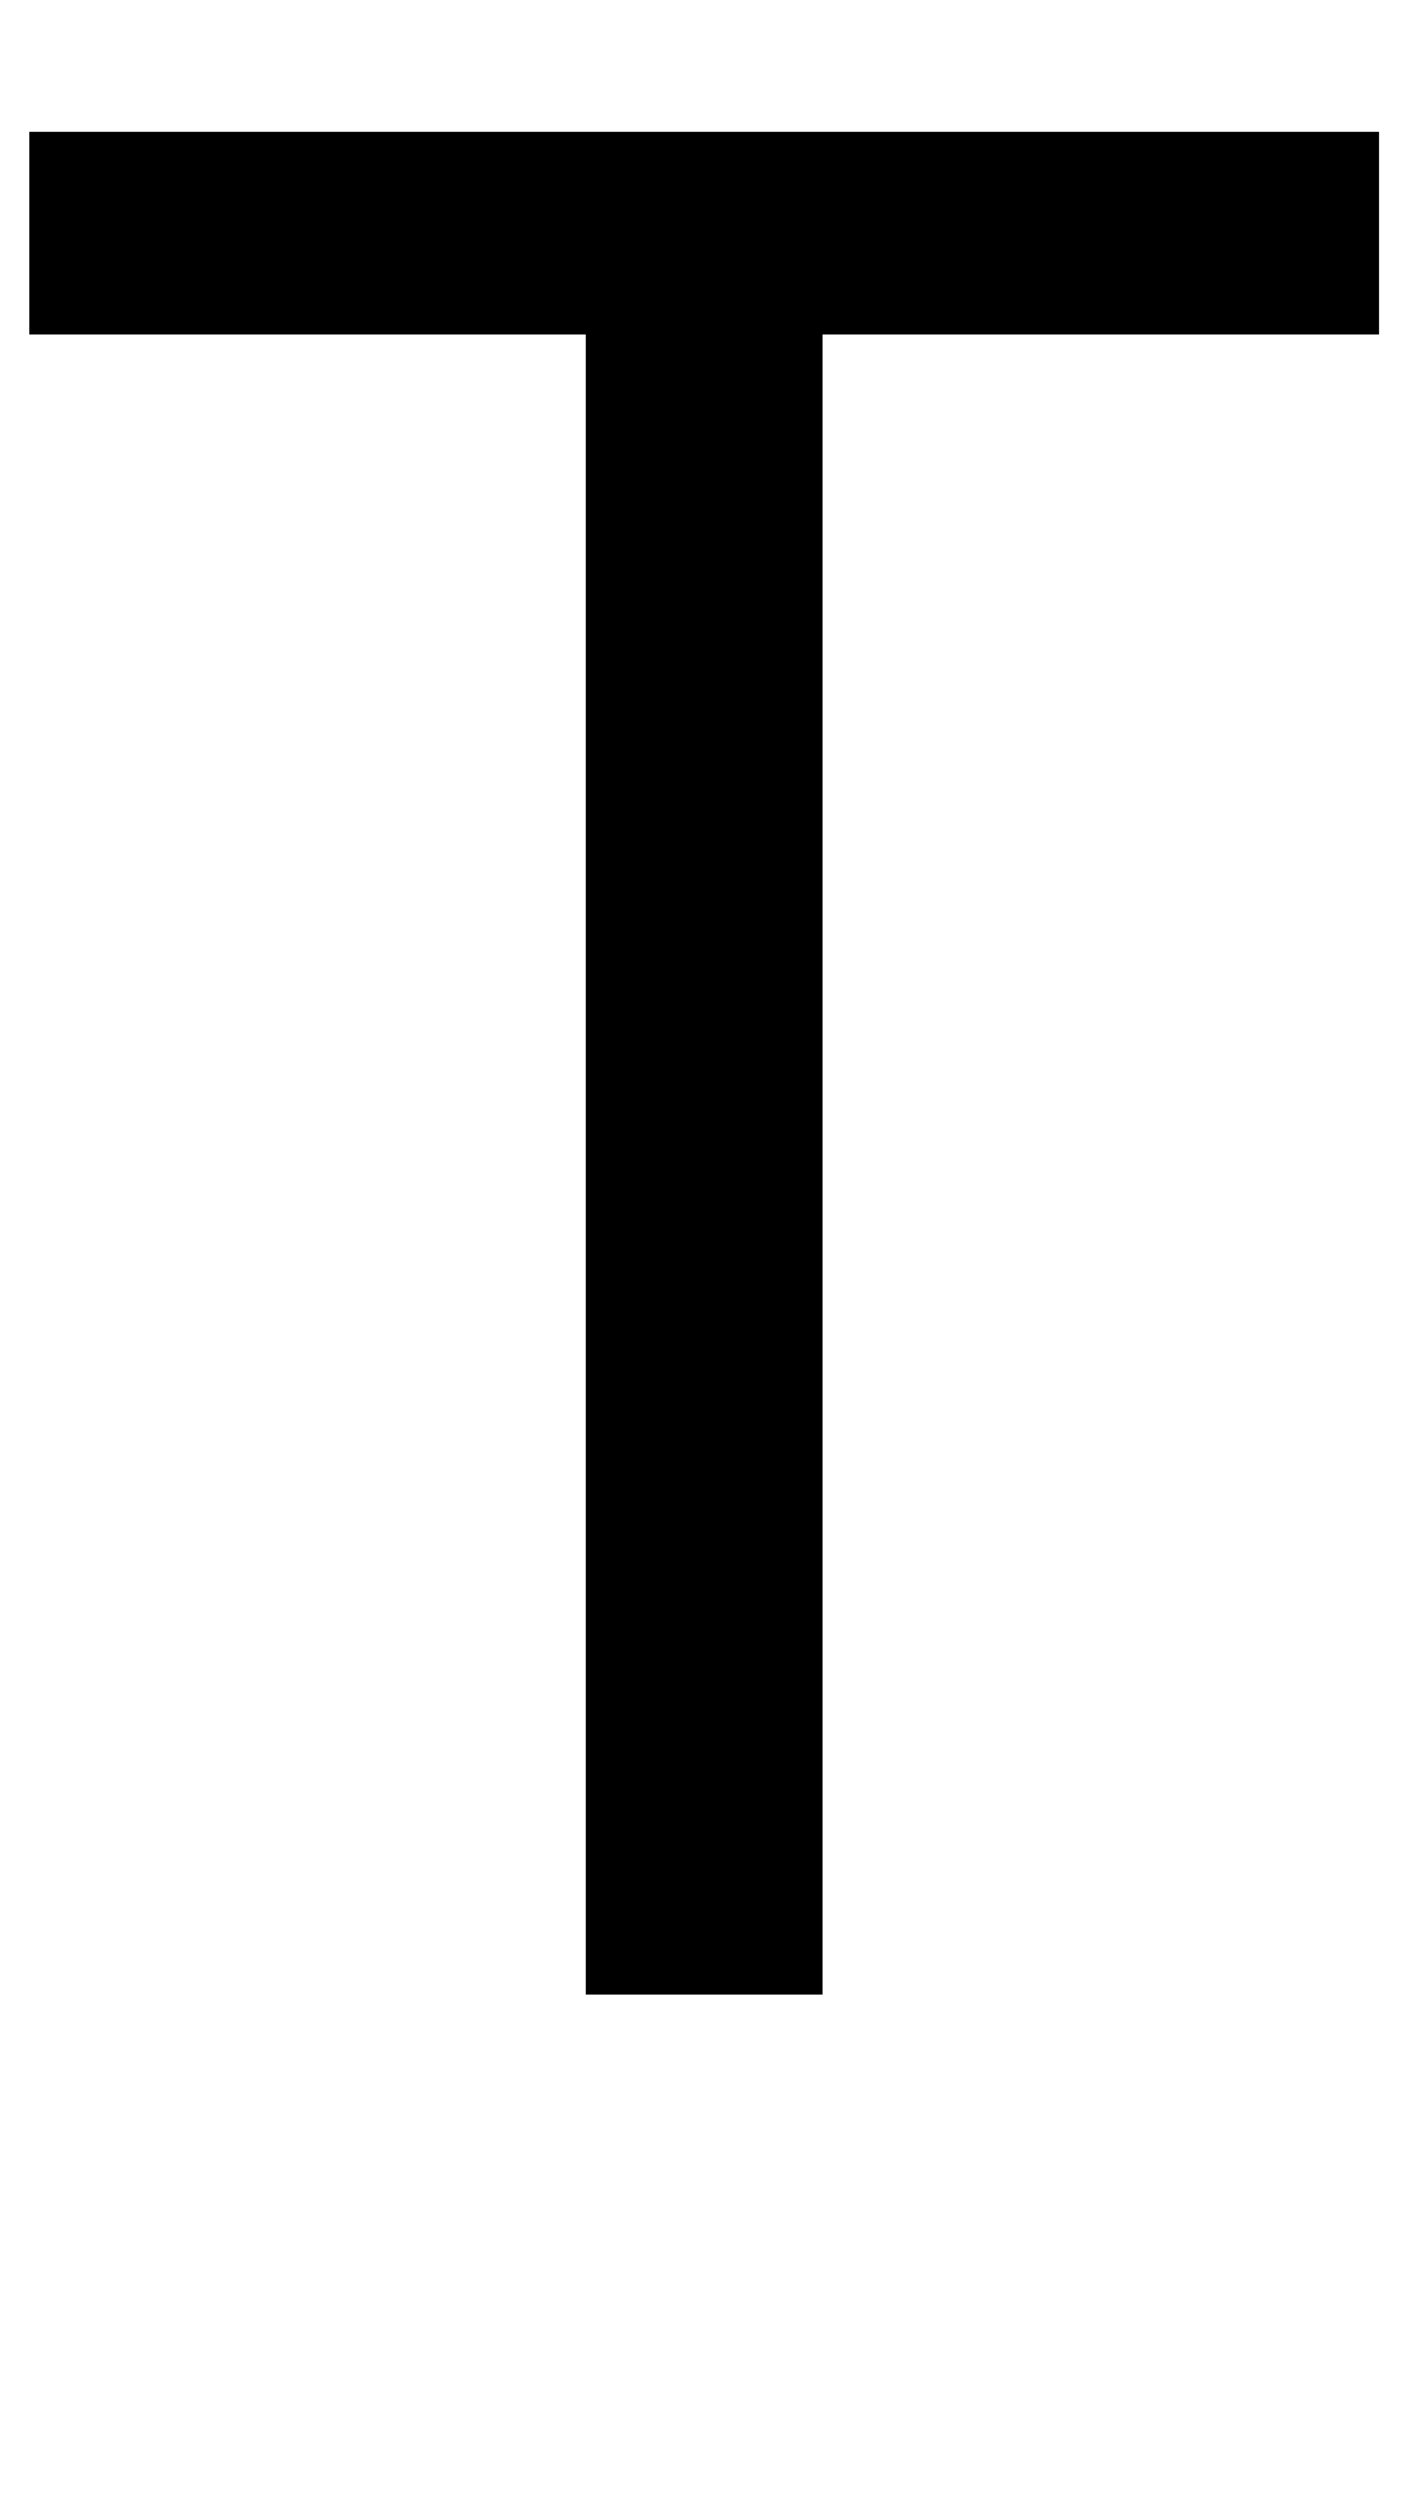 <?xml version="1.0" standalone="no"?>
<!DOCTYPE svg PUBLIC "-//W3C//DTD SVG 1.1//EN" "http://www.w3.org/Graphics/SVG/1.1/DTD/svg11.dtd" >
<svg xmlns="http://www.w3.org/2000/svg" xmlns:xlink="http://www.w3.org/1999/xlink" version="1.1" viewBox="0 0 574 1024">
  <g transform="matrix(1 0 0 -1 0 817)">
   <path fill="currentColor"
d="M12 680v83h553v-83h-228v-680h-97v680h-228z" />
  </g>

</svg>
